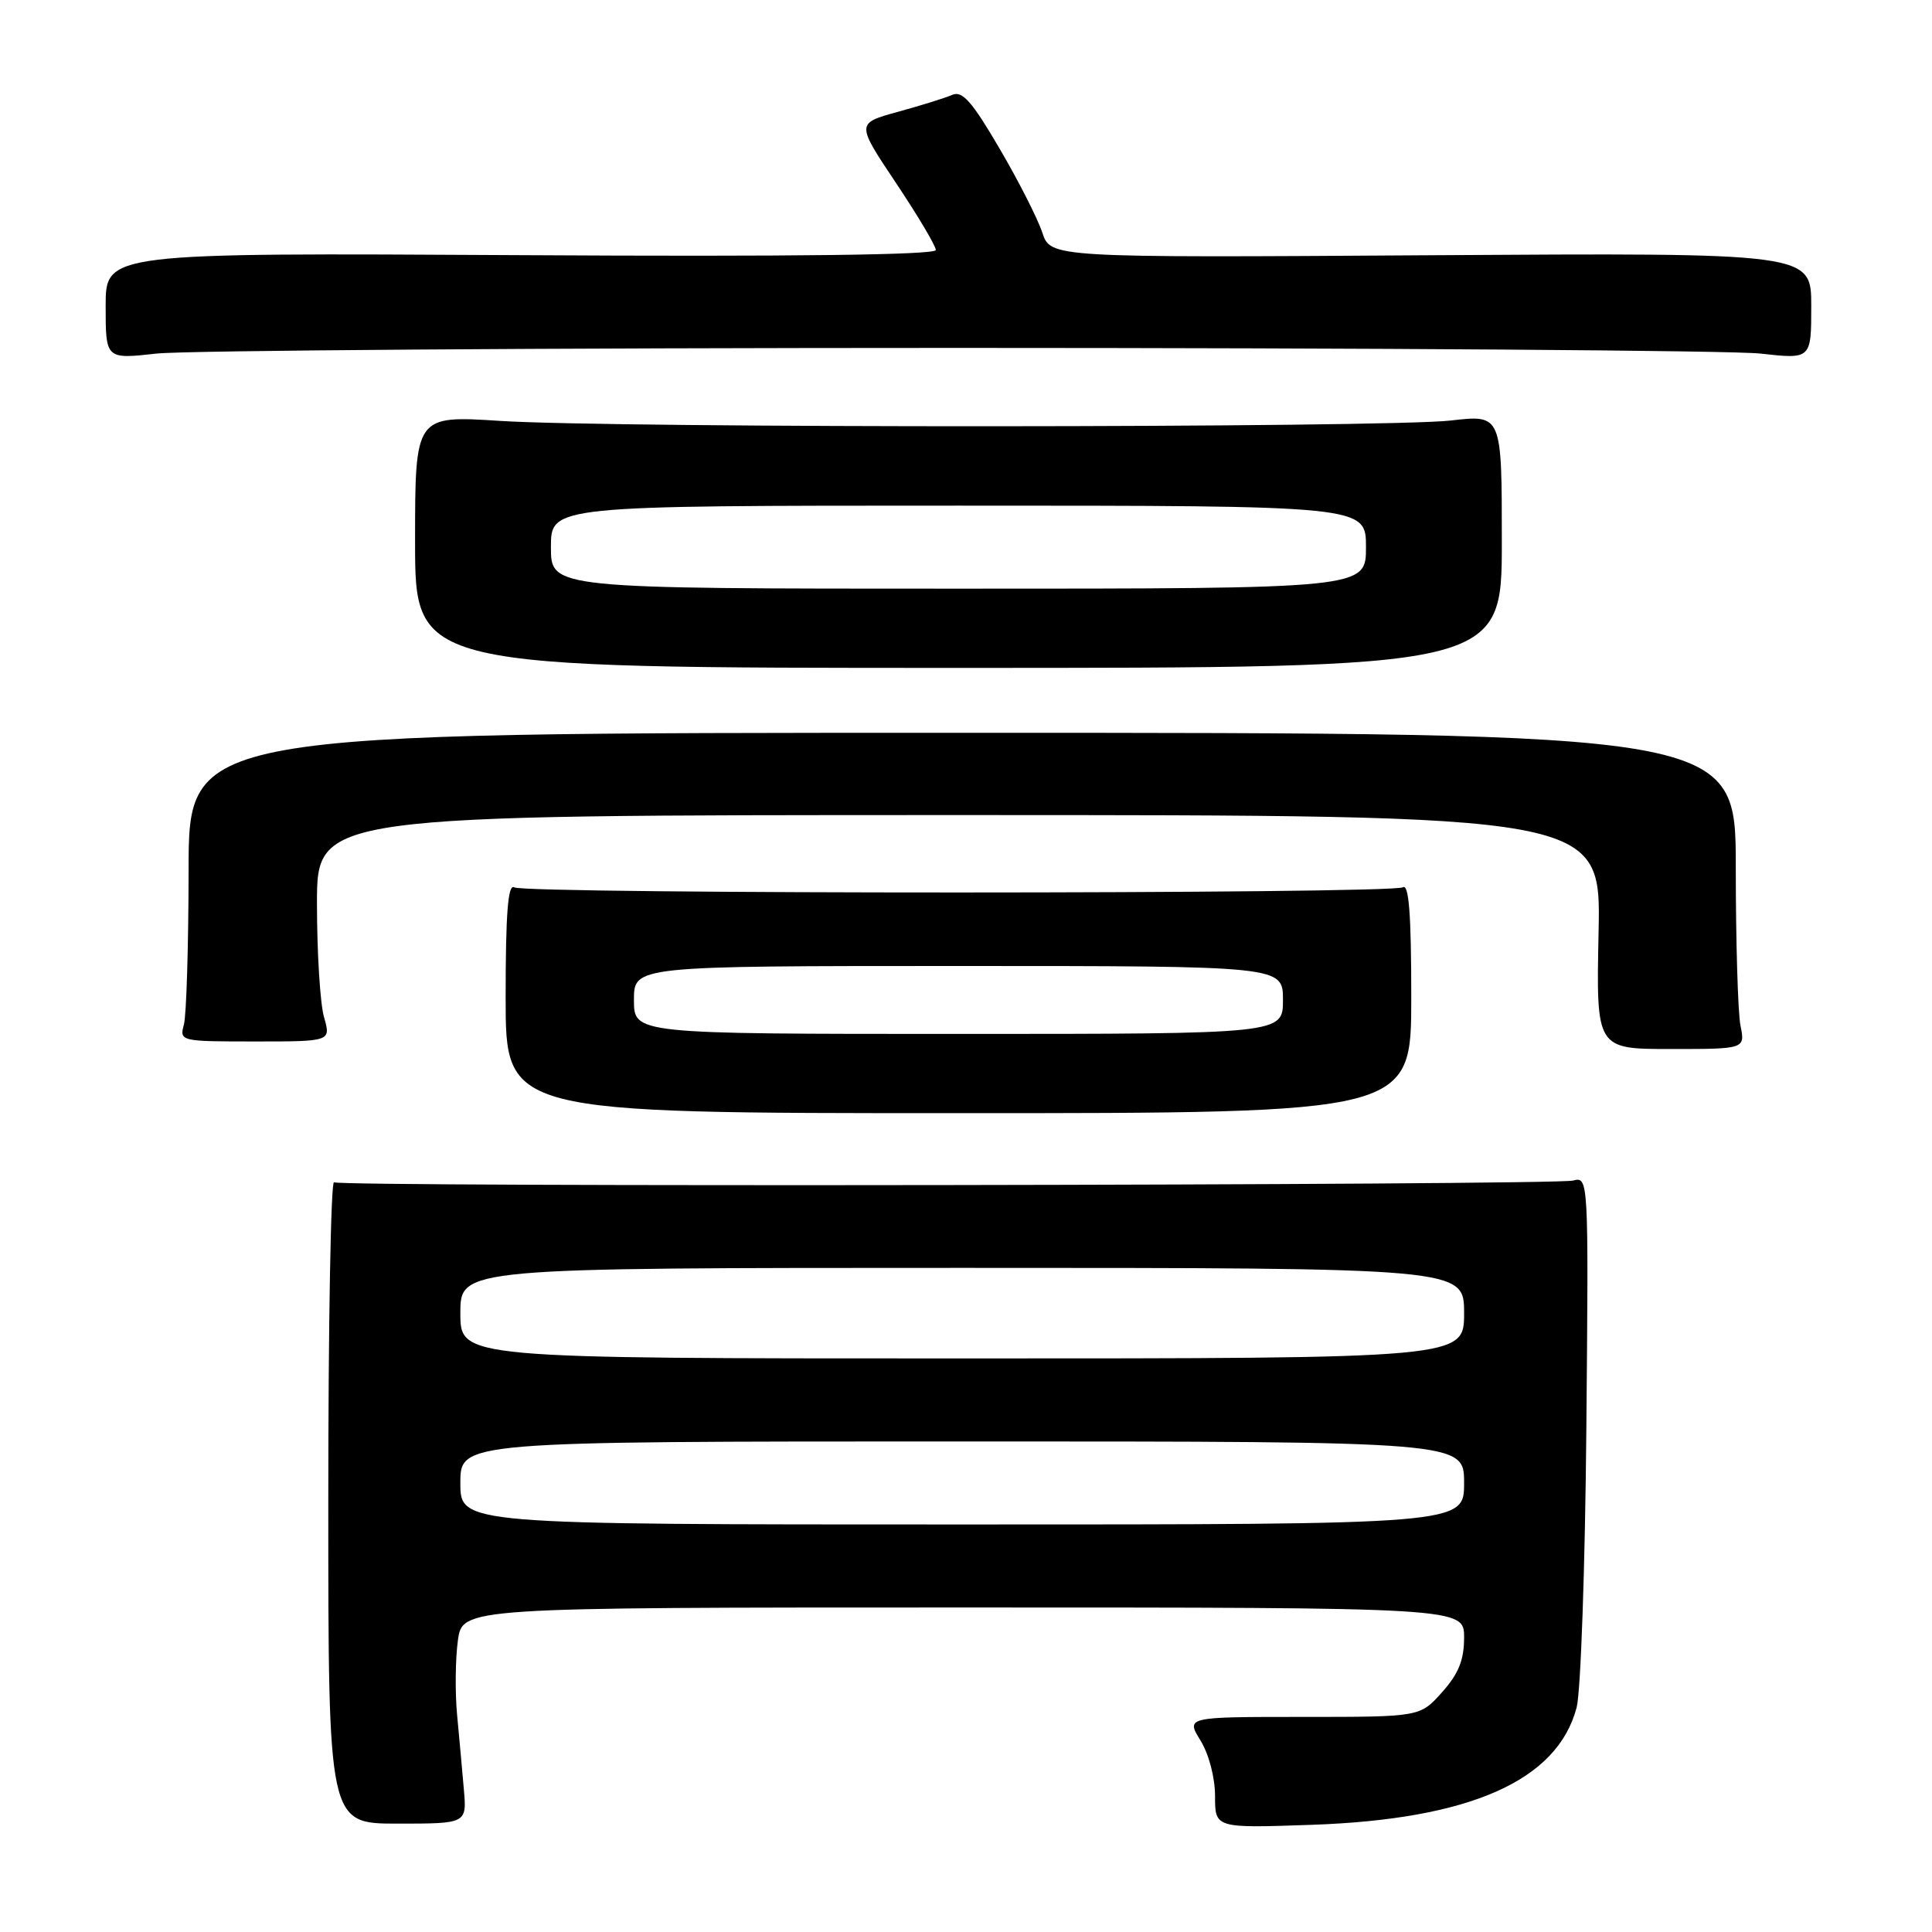 <?xml version="1.0" encoding="UTF-8" standalone="no"?>
<!DOCTYPE svg PUBLIC "-//W3C//DTD SVG 1.1//EN" "http://www.w3.org/Graphics/SVG/1.1/DTD/svg11.dtd" >
<svg xmlns="http://www.w3.org/2000/svg" xmlns:xlink="http://www.w3.org/1999/xlink" version="1.1" viewBox="0 0 256 256">
 <g >
 <path fill="currentColor"
d=" M 61.46 237.07 C 61.24 234.56 60.84 230.09 60.56 227.14 C 60.29 224.19 60.34 219.81 60.67 217.39 C 61.27 213.00 61.27 213.00 127.64 213.00 C 194.00 213.00 194.00 213.00 194.00 216.98 C 194.00 219.97 193.27 221.78 191.08 224.23 C 188.16 227.50 188.16 227.50 172.65 227.50 C 157.15 227.50 157.15 227.50 159.07 230.62 C 160.18 232.42 161.00 235.53 161.00 237.99 C 161.00 242.24 161.00 242.24 173.75 241.80 C 194.76 241.08 206.35 235.96 208.91 226.26 C 209.46 224.19 210.04 207.52 210.20 189.20 C 210.50 156.00 210.49 155.91 208.44 156.43 C 205.86 157.07 45.30 157.30 44.26 156.66 C 43.84 156.40 43.50 175.42 43.50 198.91 C 43.50 241.64 43.50 241.64 52.68 241.64 C 61.86 241.64 61.86 241.64 61.46 237.07 Z  M 187.00 132.19 C 187.00 121.19 186.69 117.08 185.89 117.57 C 184.41 118.48 69.61 118.49 68.14 117.58 C 67.31 117.07 67.00 121.02 67.00 132.19 C 67.00 147.50 67.00 147.50 127.00 147.50 C 187.00 147.50 187.00 147.50 187.00 132.19 Z  M 230.62 135.88 C 230.28 134.16 230.00 124.73 230.00 114.93 C 230.00 97.10 230.00 97.10 127.50 97.10 C 25.00 97.10 25.00 97.10 24.99 115.30 C 24.98 125.31 24.70 134.51 24.37 135.75 C 23.77 137.97 23.88 138.00 33.81 138.00 C 43.86 138.00 43.86 138.00 42.93 134.76 C 42.42 132.97 42.00 126.22 42.00 119.76 C 42.00 108.00 42.00 108.00 127.07 108.00 C 212.14 108.00 212.14 108.00 211.82 123.50 C 211.50 139.00 211.50 139.00 221.38 139.00 C 231.25 139.00 231.25 139.00 230.62 135.88 Z  M 199.00 71.72 C 199.00 54.94 199.00 54.94 192.25 55.72 C 183.72 56.70 81.32 56.75 66.25 55.77 C 55.00 55.05 55.00 55.05 55.00 71.77 C 55.00 88.50 55.00 88.50 127.00 88.50 C 199.00 88.50 199.00 88.50 199.00 71.72 Z  M 127.00 46.10 C 181.72 46.10 229.54 46.44 233.25 46.85 C 240.00 47.60 240.00 47.60 240.00 40.55 C 240.00 33.50 240.00 33.50 189.60 33.82 C 139.20 34.15 139.20 34.15 138.10 30.79 C 137.49 28.95 134.94 23.93 132.42 19.64 C 128.80 13.45 127.51 11.99 126.18 12.57 C 125.26 12.97 122.01 13.99 118.97 14.82 C 113.44 16.34 113.44 16.34 118.72 24.24 C 121.62 28.58 124.00 32.58 124.00 33.13 C 124.00 33.78 105.12 34.02 69.00 33.81 C 14.00 33.50 14.00 33.50 14.00 40.55 C 14.00 47.60 14.00 47.60 20.75 46.85 C 24.46 46.44 72.28 46.10 127.00 46.10 Z  M 61.00 196.50 C 61.00 191.00 61.00 191.00 127.50 191.00 C 194.00 191.00 194.00 191.00 194.00 196.50 C 194.00 202.00 194.00 202.00 127.50 202.00 C 61.00 202.00 61.00 202.00 61.00 196.50 Z  M 61.00 174.00 C 61.00 168.00 61.00 168.00 127.50 168.00 C 194.00 168.00 194.00 168.00 194.00 174.00 C 194.00 180.00 194.00 180.00 127.50 180.00 C 61.00 180.00 61.00 180.00 61.00 174.00 Z  M 84.00 132.50 C 84.00 128.00 84.00 128.00 127.00 128.00 C 170.00 128.00 170.00 128.00 170.00 132.50 C 170.00 137.00 170.00 137.00 127.00 137.00 C 84.00 137.00 84.00 137.00 84.00 132.50 Z  M 73.00 72.50 C 73.00 67.00 73.00 67.00 127.00 67.00 C 181.00 67.00 181.00 67.00 181.00 72.50 C 181.00 78.00 181.00 78.00 127.00 78.00 C 73.00 78.00 73.00 78.00 73.00 72.50 Z "/>
</g>
</svg>